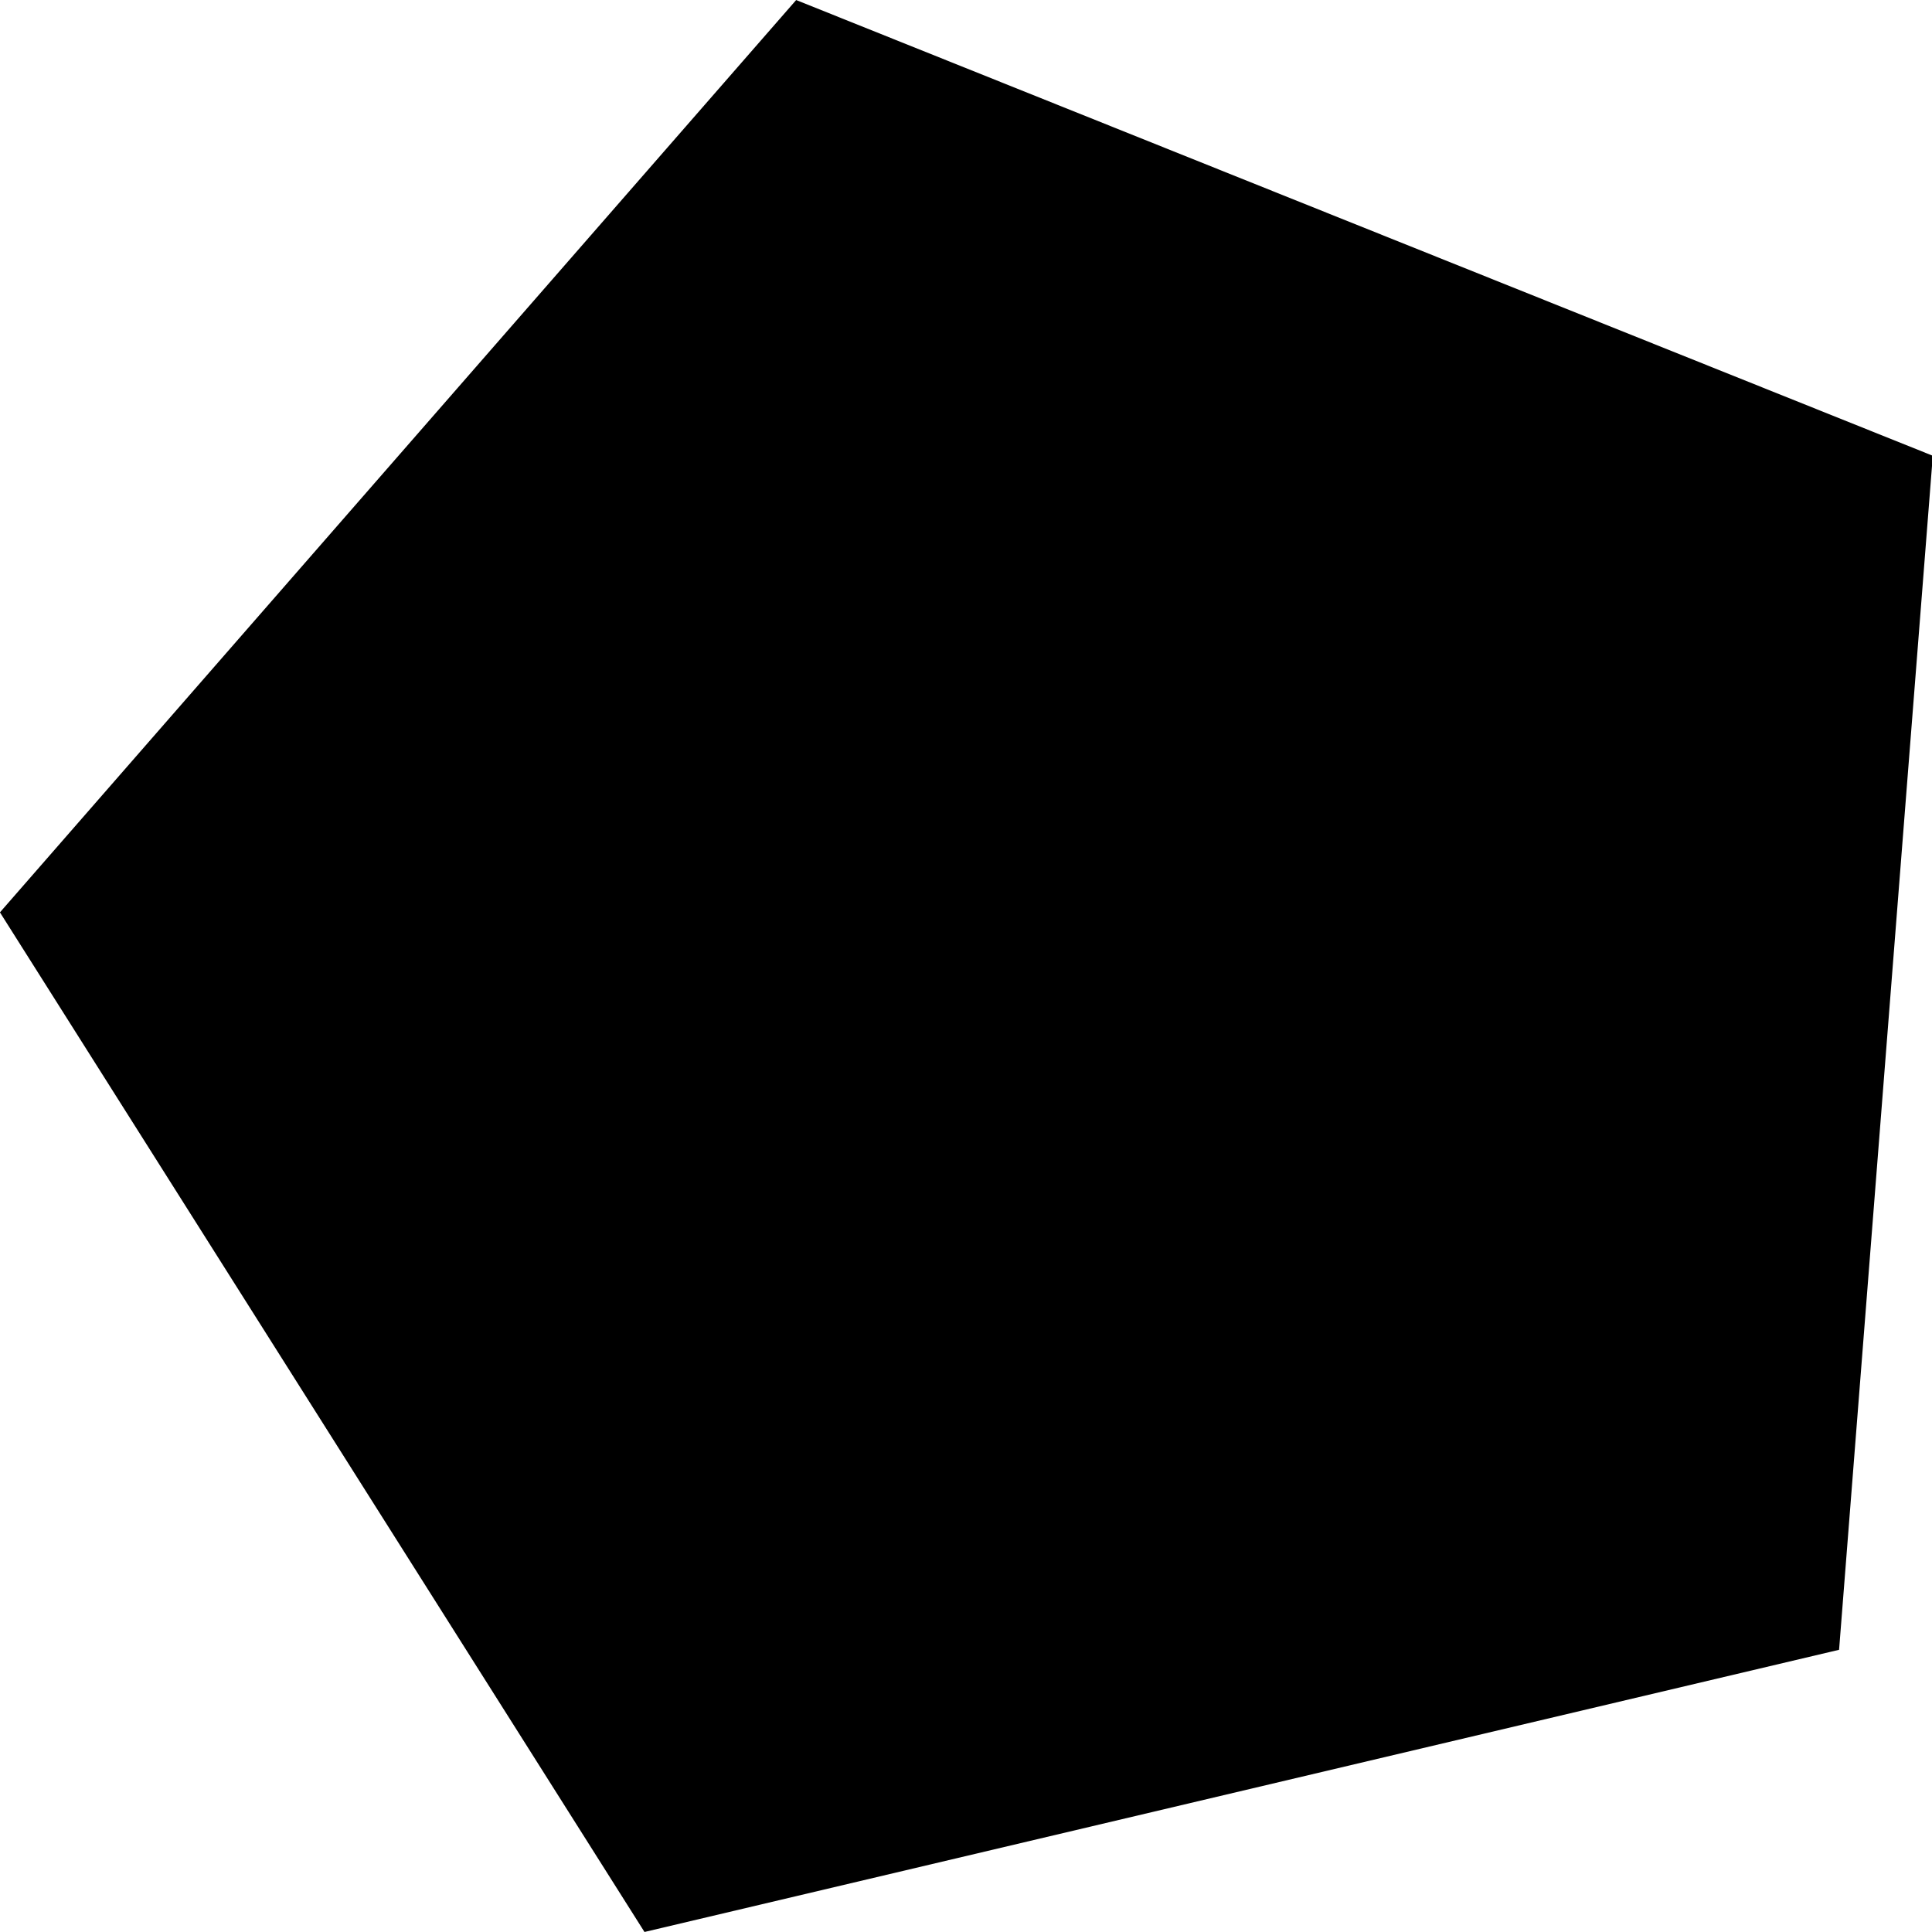 <?xml version="1.0" encoding="UTF-8" standalone="no"?>
<!-- Created with Inkscape (http://www.inkscape.org/) -->

<svg
   xmlns:dc="http://purl.org/dc/elements/1.1/"
   xmlns:cc="http://creativecommons.org/ns#"
   xmlns:rdf="http://www.w3.org/1999/02/22-rdf-syntax-ns#"
   xmlns:svg="http://www.w3.org/2000/svg"
   xmlns="http://www.w3.org/2000/svg"
   xmlns:sodipodi="http://sodipodi.sourceforge.net/DTD/sodipodi-0.dtd"
   xmlns:inkscape="http://www.inkscape.org/namespaces/inkscape"
   width="512"
   height="512"
   id="svg4456"
   version="1.1"
   inkscape:version="0.48.3.1 r9886"
   sodipodi:docname="polygon.svg">
  <defs
     id="defs4458" />
  <sodipodi:namedview
     id="base"
     pagecolor="#ffffff"
     bordercolor="#666666"
     borderopacity="1.0"
     inkscape:pageopacity="0.0"
     inkscape:pageshadow="2"
     inkscape:zoom="0.35"
     inkscape:cx="253.84911"
     inkscape:cy="14.011675"
     inkscape:document-units="px"
     inkscape:current-layer="layer1"
     showgrid="true"
     inkscape:window-width="798"
     inkscape:window-height="710"
     inkscape:window-x="526"
     inkscape:window-y="109"
     inkscape:window-maximized="0"
     inkscape:snap-bbox="true"
     inkscape:snap-nodes="false">
    <inkscape:grid
       type="xygrid"
       id="grid3292"
       empspacing="4"
       visible="true"
       enabled="true"
       snapvisiblegridlinesonly="true" />
  </sodipodi:namedview>
  <g
     inkscape:label="Layer 1"
     inkscape:groupmode="layer"
     id="layer1"
     transform="translate(0,-540.362)">
    <path
       sodipodi:type="star"
       style="color:#000000;fill:#000000;fill-opacity:1;fill-rule:nonzero;stroke:none;stroke-width:0.8;marker:none;visibility:visible;display:inline;overflow:visible;enable-background:accumulate"
       id="path4501"
       sodipodi:sides="5"
       sodipodi:cx="8.3928576"
       sodipodi:cy="10.25"
       sodipodi:r1="32.962273"
       sodipodi:r2="26.66704"
       sodipodi:arg1="0.78539816"
       sodipodi:arg2="1.4137167"
       inkscape:flatsided="true"
       inkscape:rounded="0"
       inkscape:randomized="0"
       d="M 31.701,33.558 -6.572,39.62 -24.164,5.094 3.236,-22.306 37.762,-4.715 z"
       transform="matrix(8.379,-0.661,0.678,8.163,199.001,724.594)"
       inkscape:transform-center-x="20.173389"
       inkscape:transform-center-y="-6.3602258" />
  </g>
</svg>
